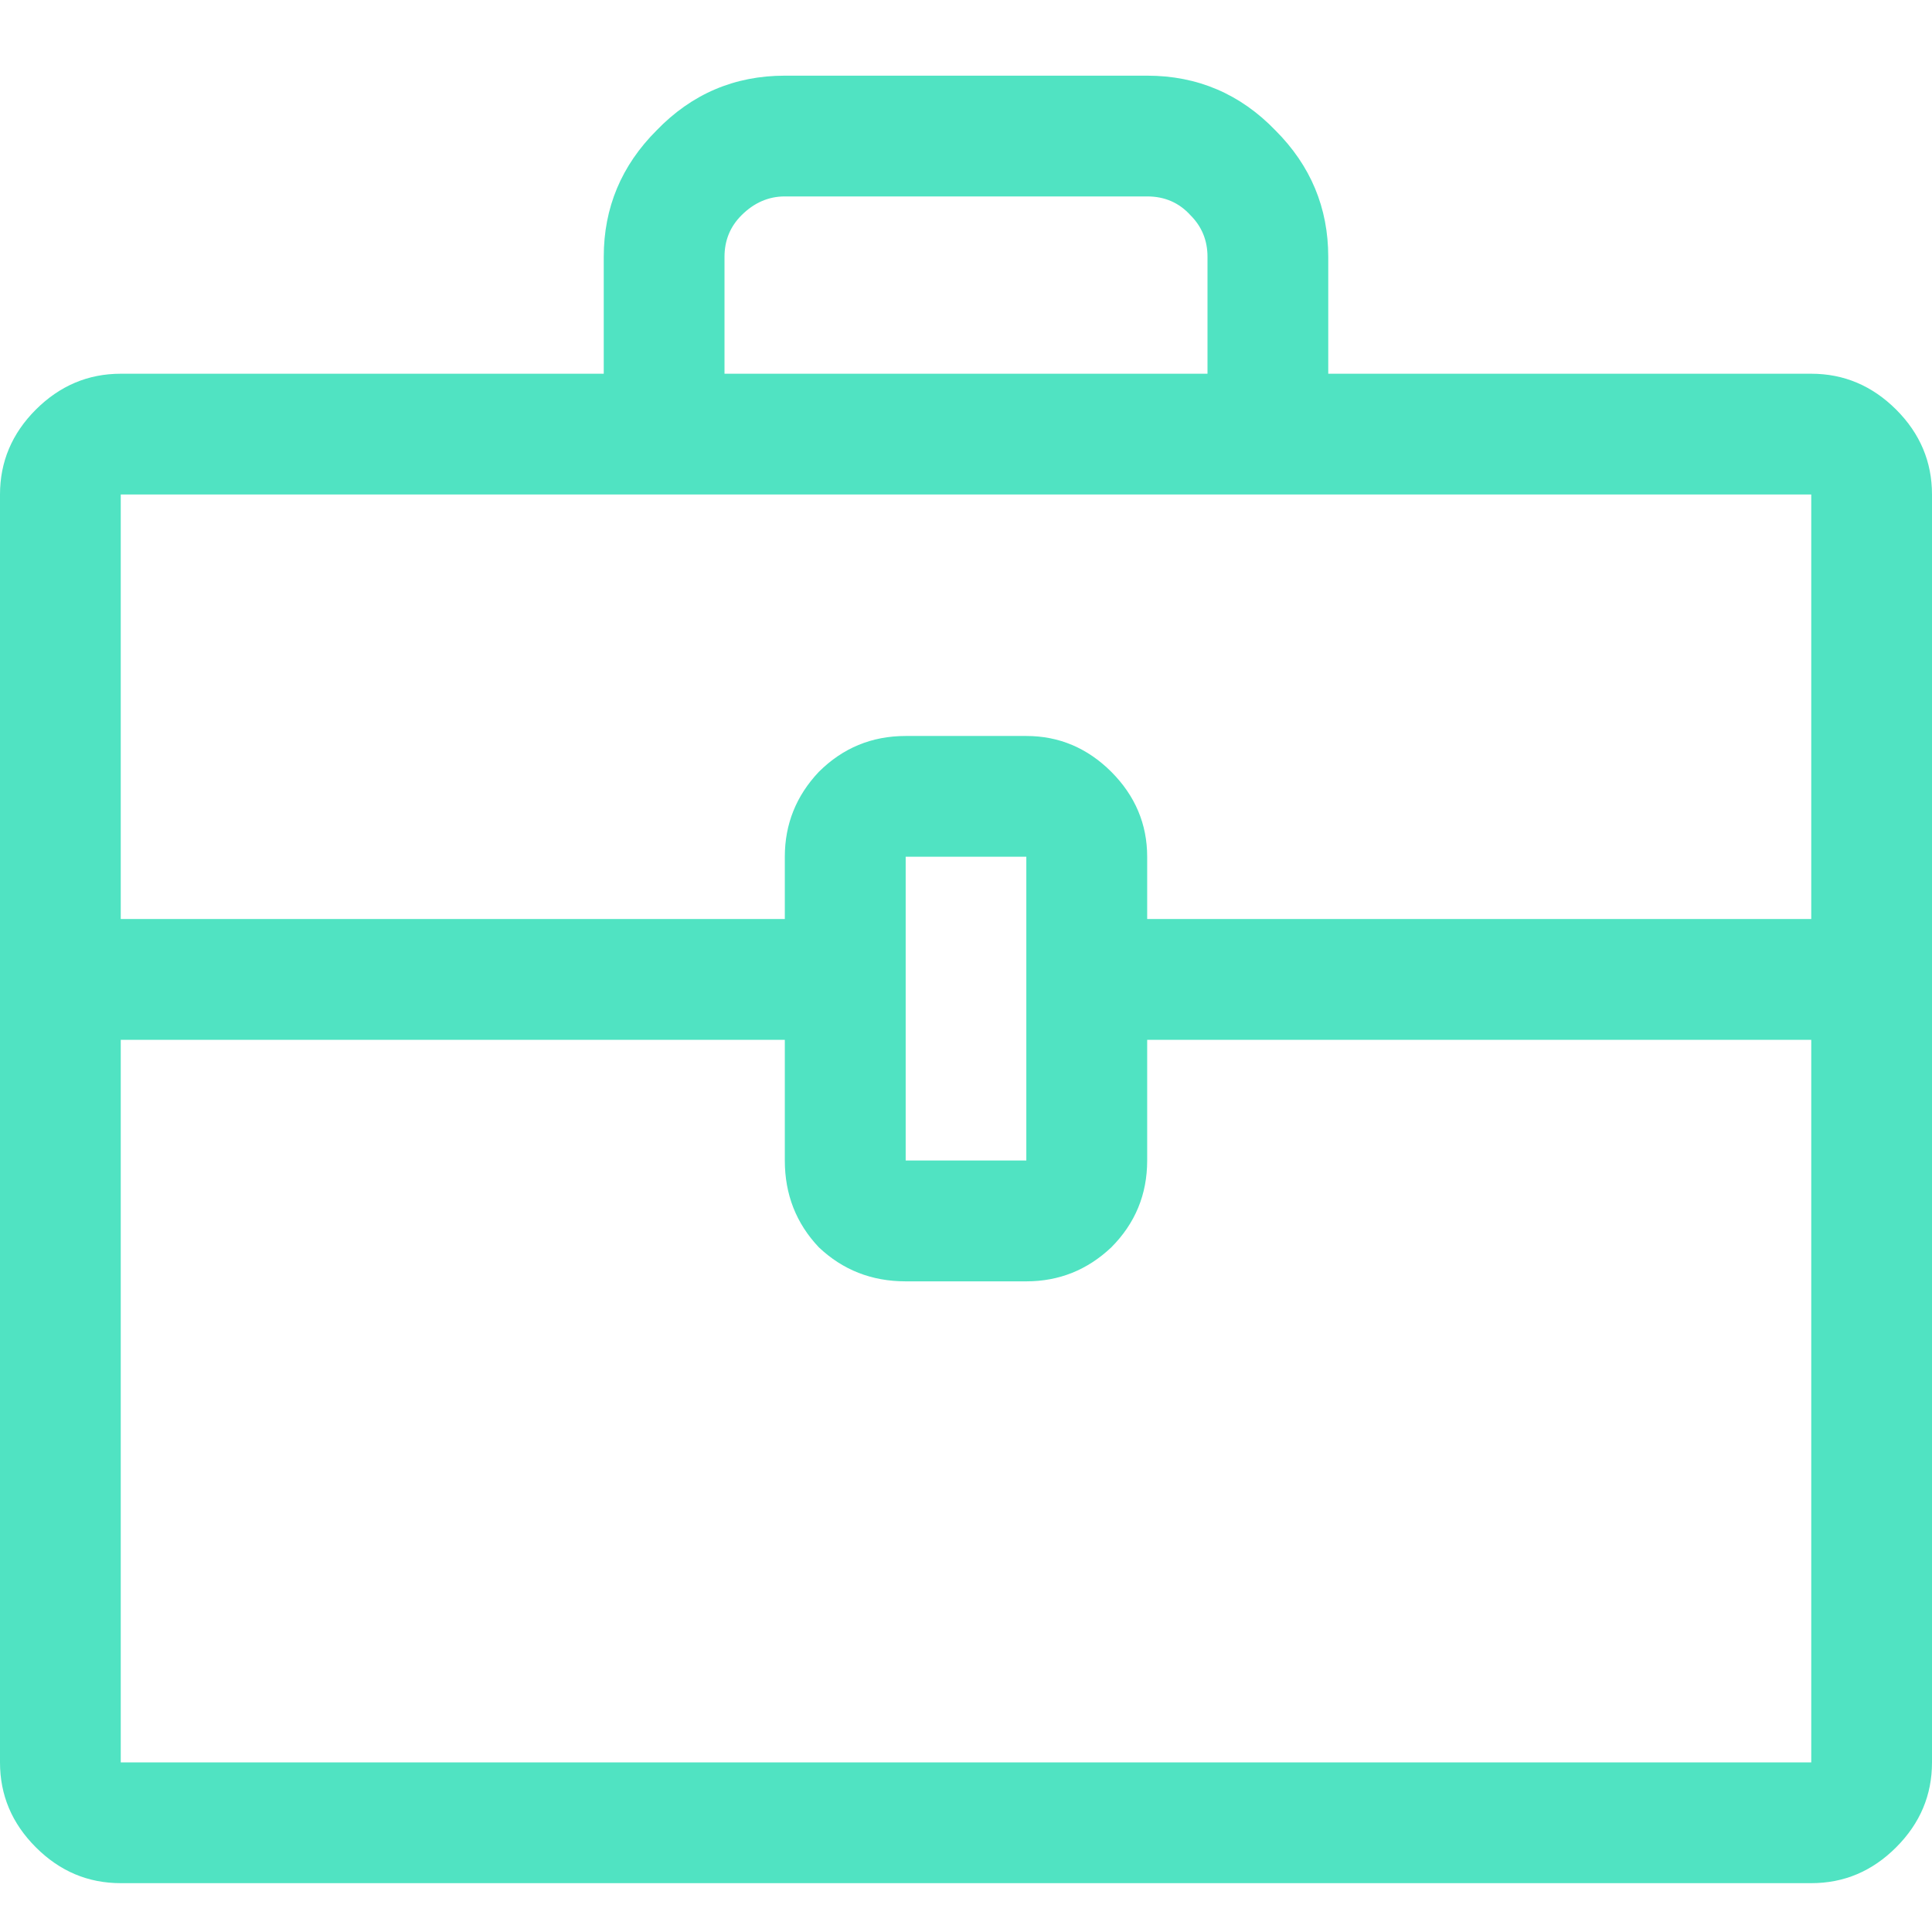 <svg width="18" height="18" viewBox="0 0 18 18" fill="none" xmlns="http://www.w3.org/2000/svg">
<path d="M16.875 3.482H12.375V2.393C12.375 1.936 12.211 1.543 11.883 1.215C11.555 0.875 11.156 0.705 10.688 0.705H7.312C6.844 0.705 6.445 0.875 6.117 1.215C5.789 1.543 5.625 1.936 5.625 2.393V3.482H1.125C0.82 3.482 0.557 3.594 0.334 3.816C0.111 4.039 0 4.303 0 4.607V8.562V9.688V16.42C0 16.725 0.111 16.988 0.334 17.211C0.557 17.434 0.82 17.545 1.125 17.545H16.875C17.18 17.545 17.443 17.434 17.666 17.211C17.889 16.988 18 16.725 18 16.42V4.607C18 4.303 17.889 4.039 17.666 3.816C17.443 3.594 17.18 3.482 16.875 3.482ZM6.75 2.393C6.75 2.24 6.803 2.111 6.908 2.006C7.025 1.889 7.16 1.83 7.312 1.83H10.688C10.852 1.83 10.986 1.889 11.092 2.006C11.197 2.111 11.25 2.24 11.25 2.393V3.482H6.75V2.393ZM1.125 4.607H16.875V8.562H10.688V7.982C10.688 7.678 10.576 7.414 10.354 7.191C10.131 6.969 9.867 6.857 9.562 6.857H8.438C8.121 6.857 7.852 6.969 7.629 7.191C7.418 7.414 7.312 7.678 7.312 7.982V8.562H1.125V4.607ZM9.562 10.812H8.438V7.982H9.562V10.812ZM1.125 16.42V9.688H7.312V10.812C7.312 11.129 7.418 11.398 7.629 11.621C7.852 11.832 8.121 11.938 8.438 11.938H9.562C9.867 11.938 10.131 11.832 10.354 11.621C10.576 11.398 10.688 11.129 10.688 10.812V9.688H16.875V16.42H1.125Z" fill="#50E3C2"/>
</svg>
